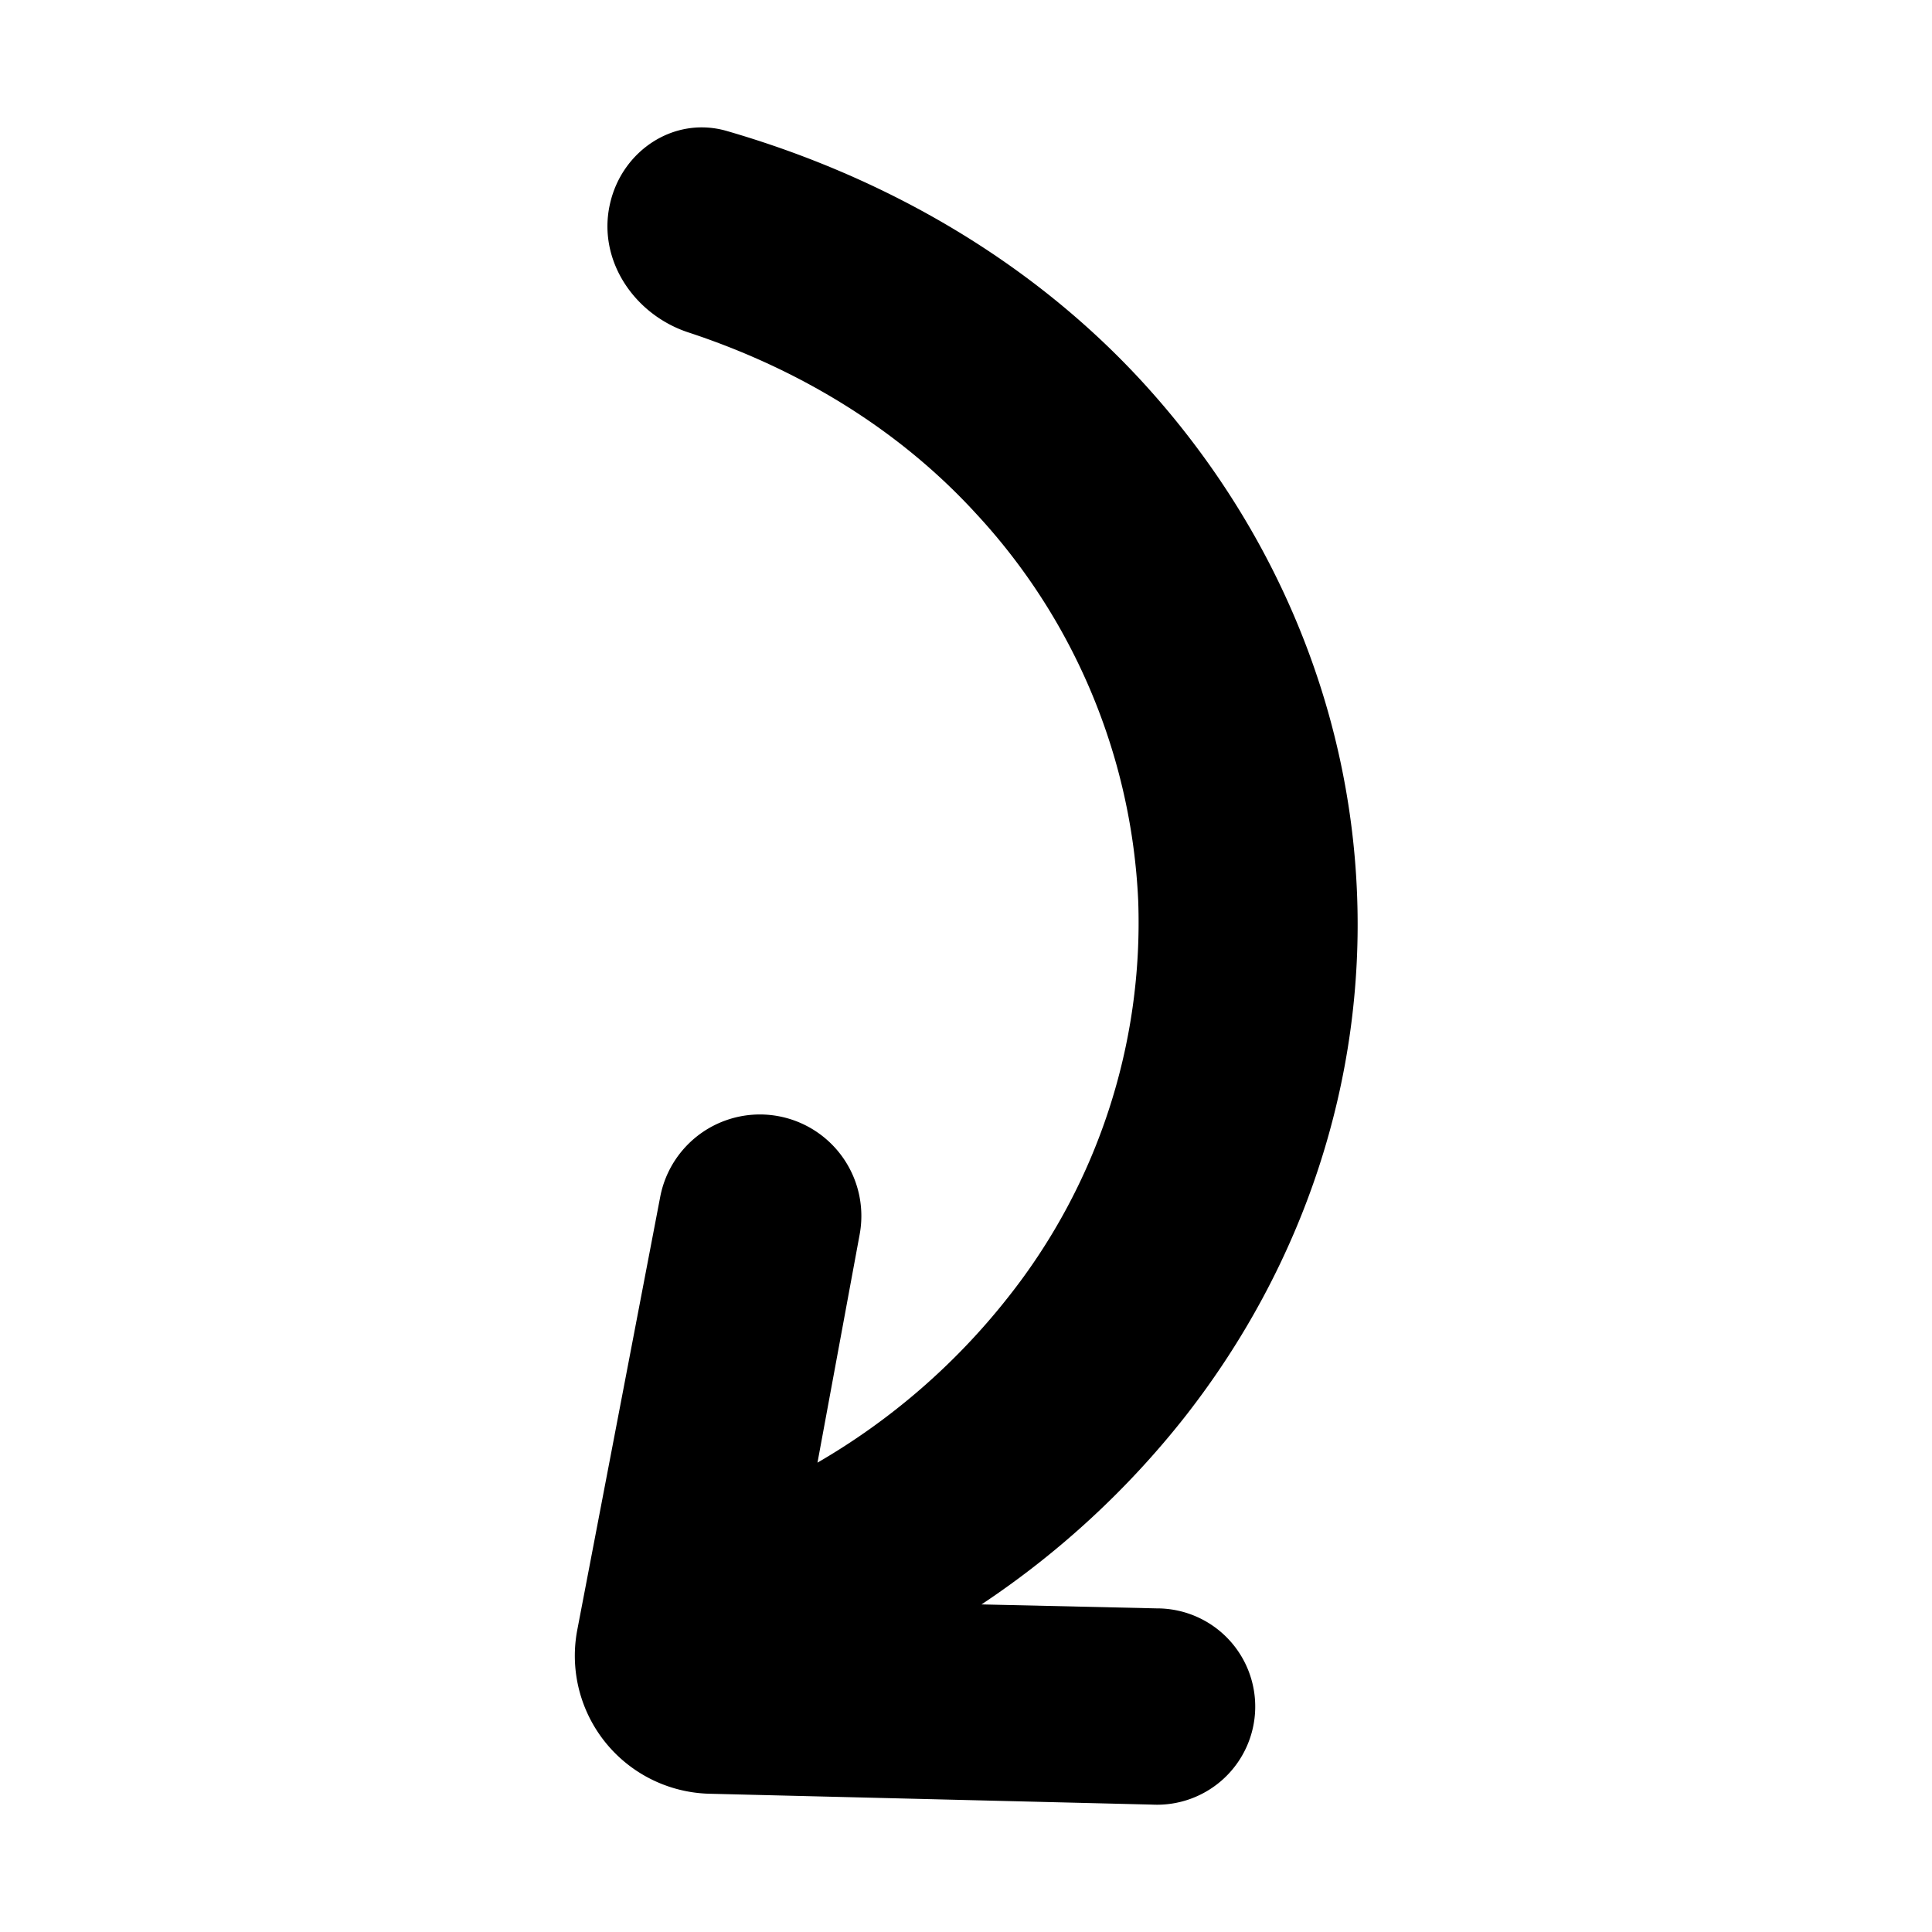 <svg xmlns="http://www.w3.org/2000/svg" width="16" height="16" viewBox="0 0 16 16">
  <path fill-rule="evenodd" d="m8.127 13.287 1.453.033a.813.813 0 1 1-.038 1.625l-3.667-.09a1.143 1.143 0 0 1-1.094-1.358l.686-3.582a.84.84 0 0 1 1.652.31l-.349 1.888a5.547 5.547 0 0 0 1.575-1.365 4.995 4.995 0 0 0 1.081-3.292A5.05 5.05 0 0 0 8.08 4.25c-.636-.694-1.461-1.195-2.379-1.497-.45-.148-.754-.6-.65-1.062.098-.444.533-.733.969-.606 1.333.386 2.534 1.089 3.444 2.081 1.086 1.186 1.711 2.674 1.774 4.227.064 1.553-.438 3.08-1.424 4.339a7.26 7.26 0 0 1-1.687 1.556Z"/>
</svg>
